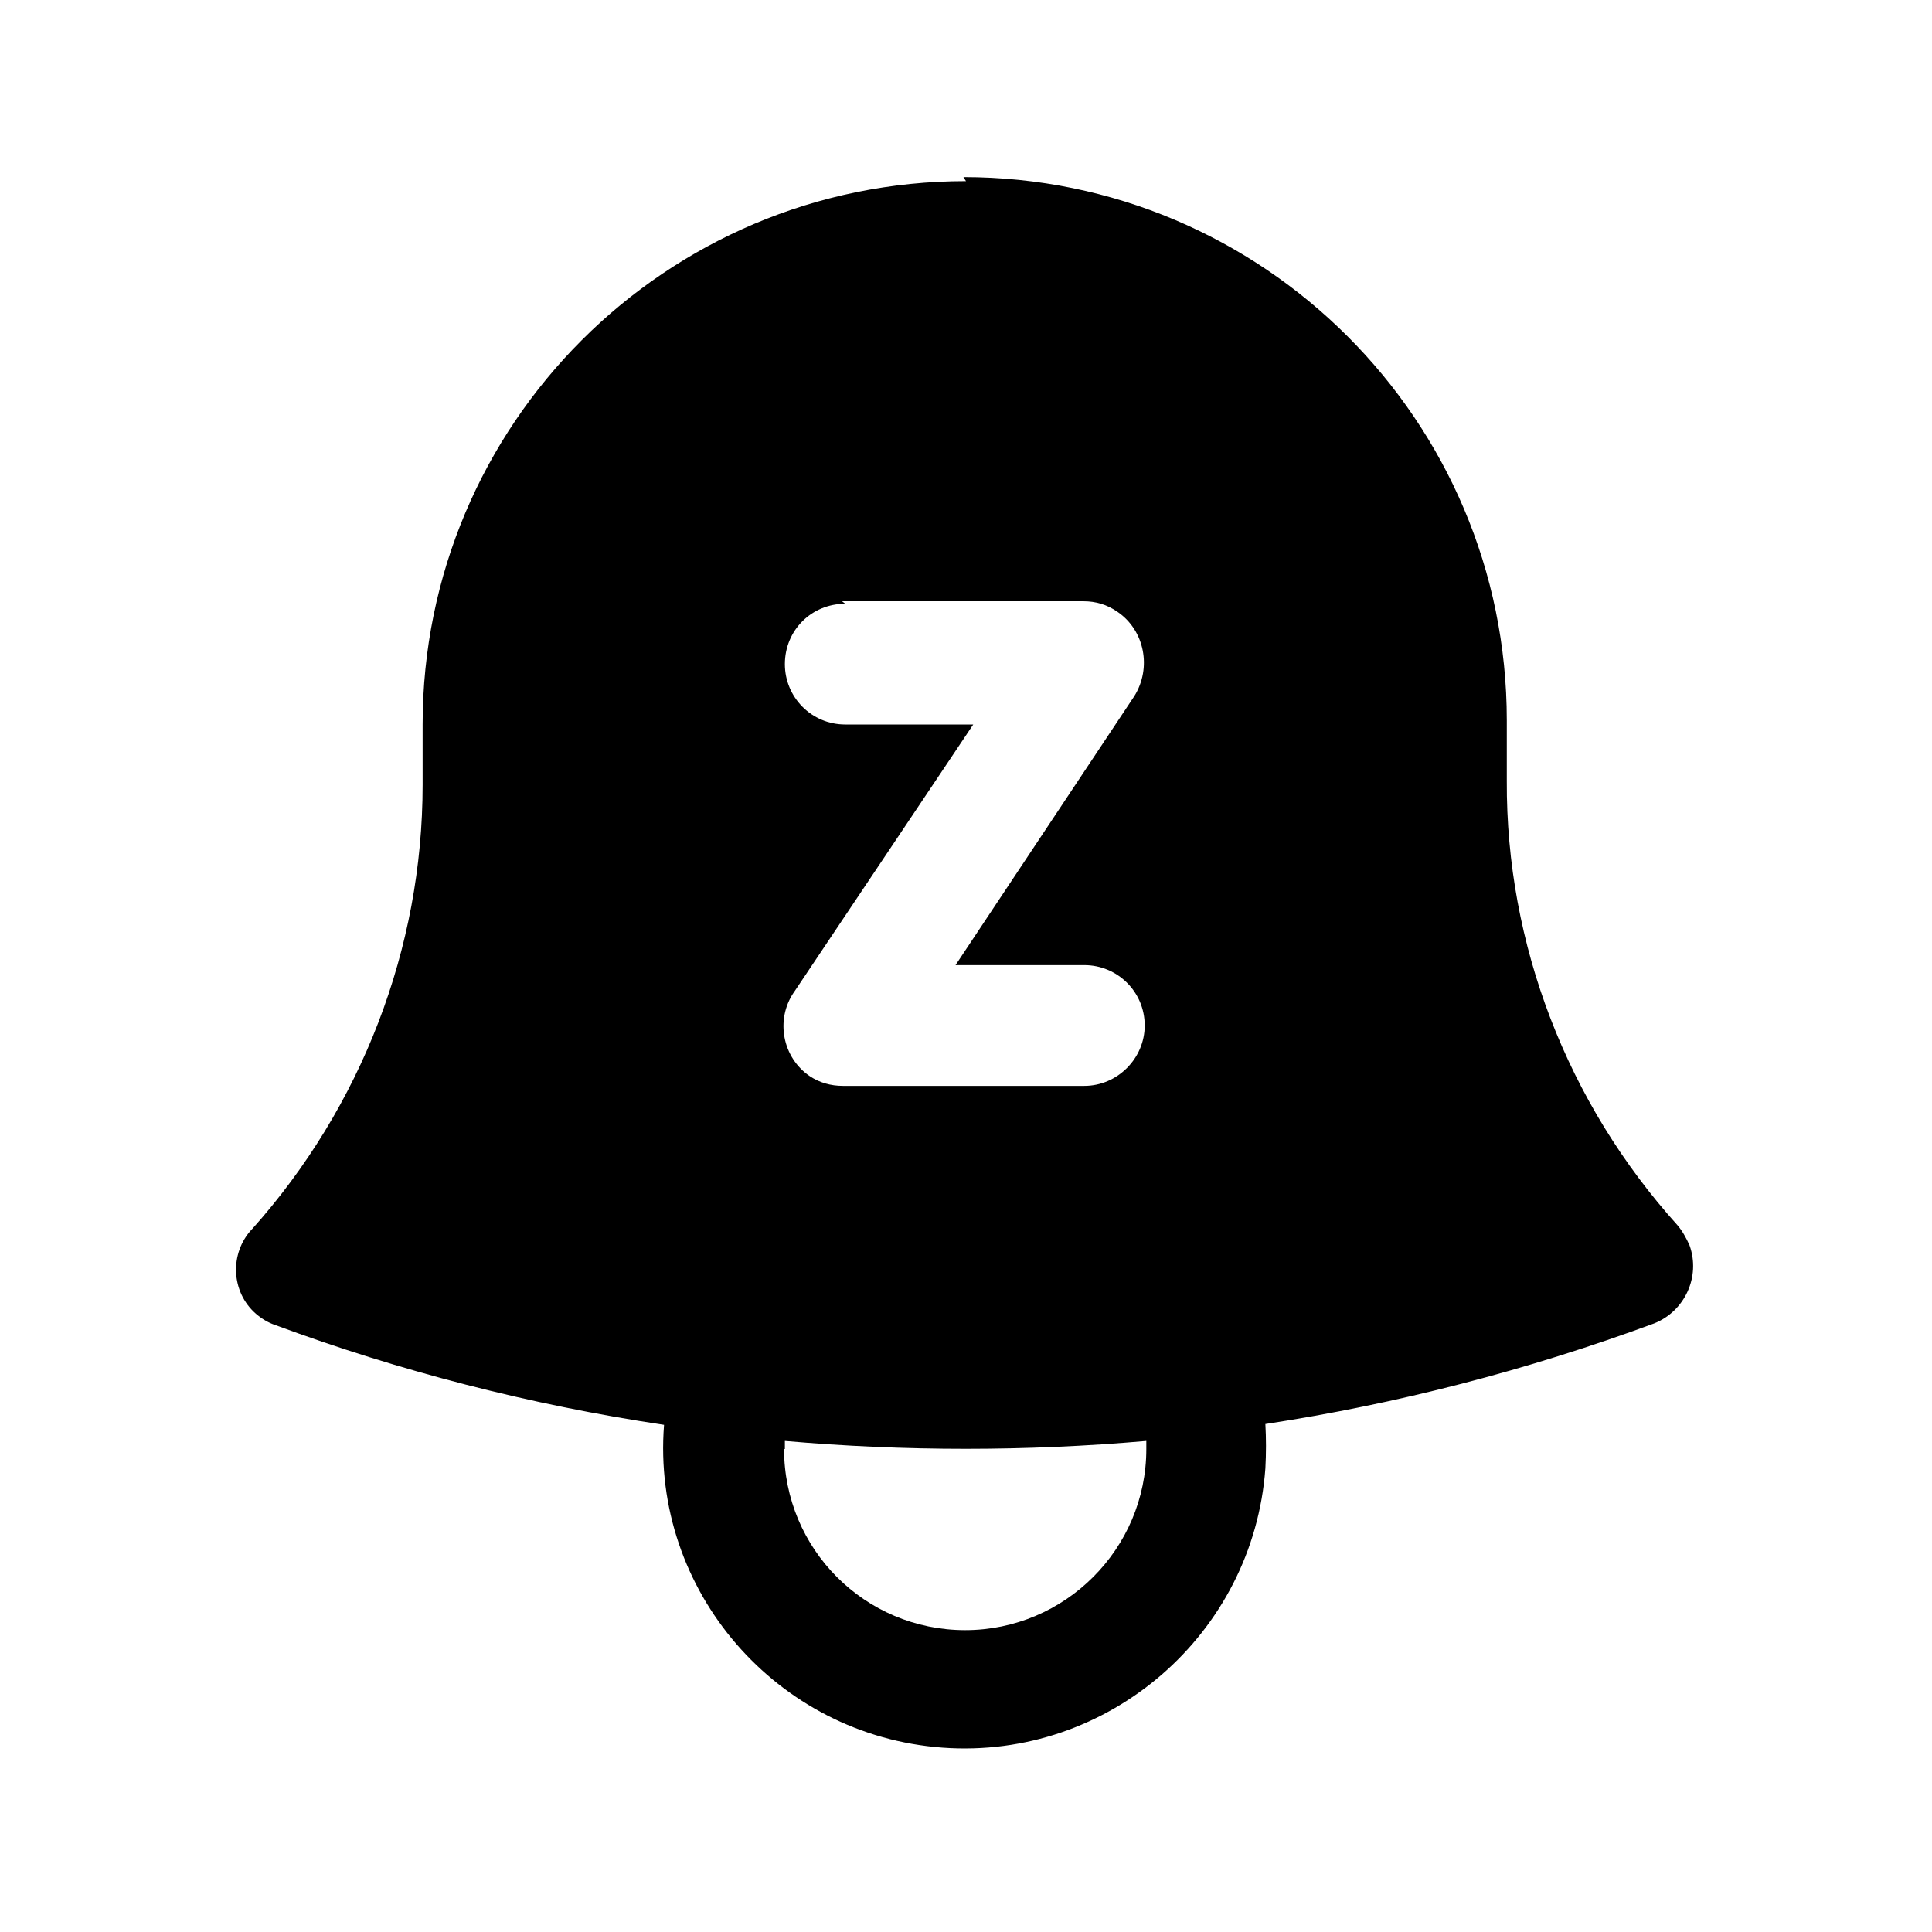 <svg viewBox="0 0 24 24" xmlns="http://www.w3.org/2000/svg"><path fill-rule="evenodd" d="M12 2.25v0C8.27 2.25 5.25 5.27 5.25 9v.75 0c0 2.03-.76 4-2.12 5.52h-.001c-.28.3-.26.78.05 1.05 .07.06.15.11.24.14 1.54.57 3.16.99 4.83 1.24v0c-.16 2.06 1.4 3.86 3.46 4.01 2.06.15 3.86-1.41 4.01-3.47 .01-.19.01-.37 0-.55l-.001 0c1.64-.25 3.26-.67 4.83-1.25v0c.38-.15.58-.58.44-.97 -.04-.09-.09-.18-.15-.25v0c-1.37-1.52-2.13-3.49-2.12-5.52v-.75 0c0-3.73-3.03-6.75-6.75-6.75ZM9.75 18c0-.04 0-.07 0-.1l0 0c1.49.13 3 .13 4.49 0l0 .1v0c0 1.24-1.01 2.25-2.25 2.25 -1.25 0-2.25-1.01-2.25-2.25Zm.75-10.5v0c-.42 0-.75.33-.75.75 0 .41.33.75.75.75h1.59l-2.23 3.33v-.001c-.23.34-.14.81.2 1.04 .12.08.26.12.41.12h3v0c.41 0 .75-.34.75-.75 0-.42-.34-.75-.75-.75h-1.6l2.22-3.34h0c.22-.35.13-.82-.21-1.05 -.13-.09-.27-.13-.42-.13h-3Z"/></svg>